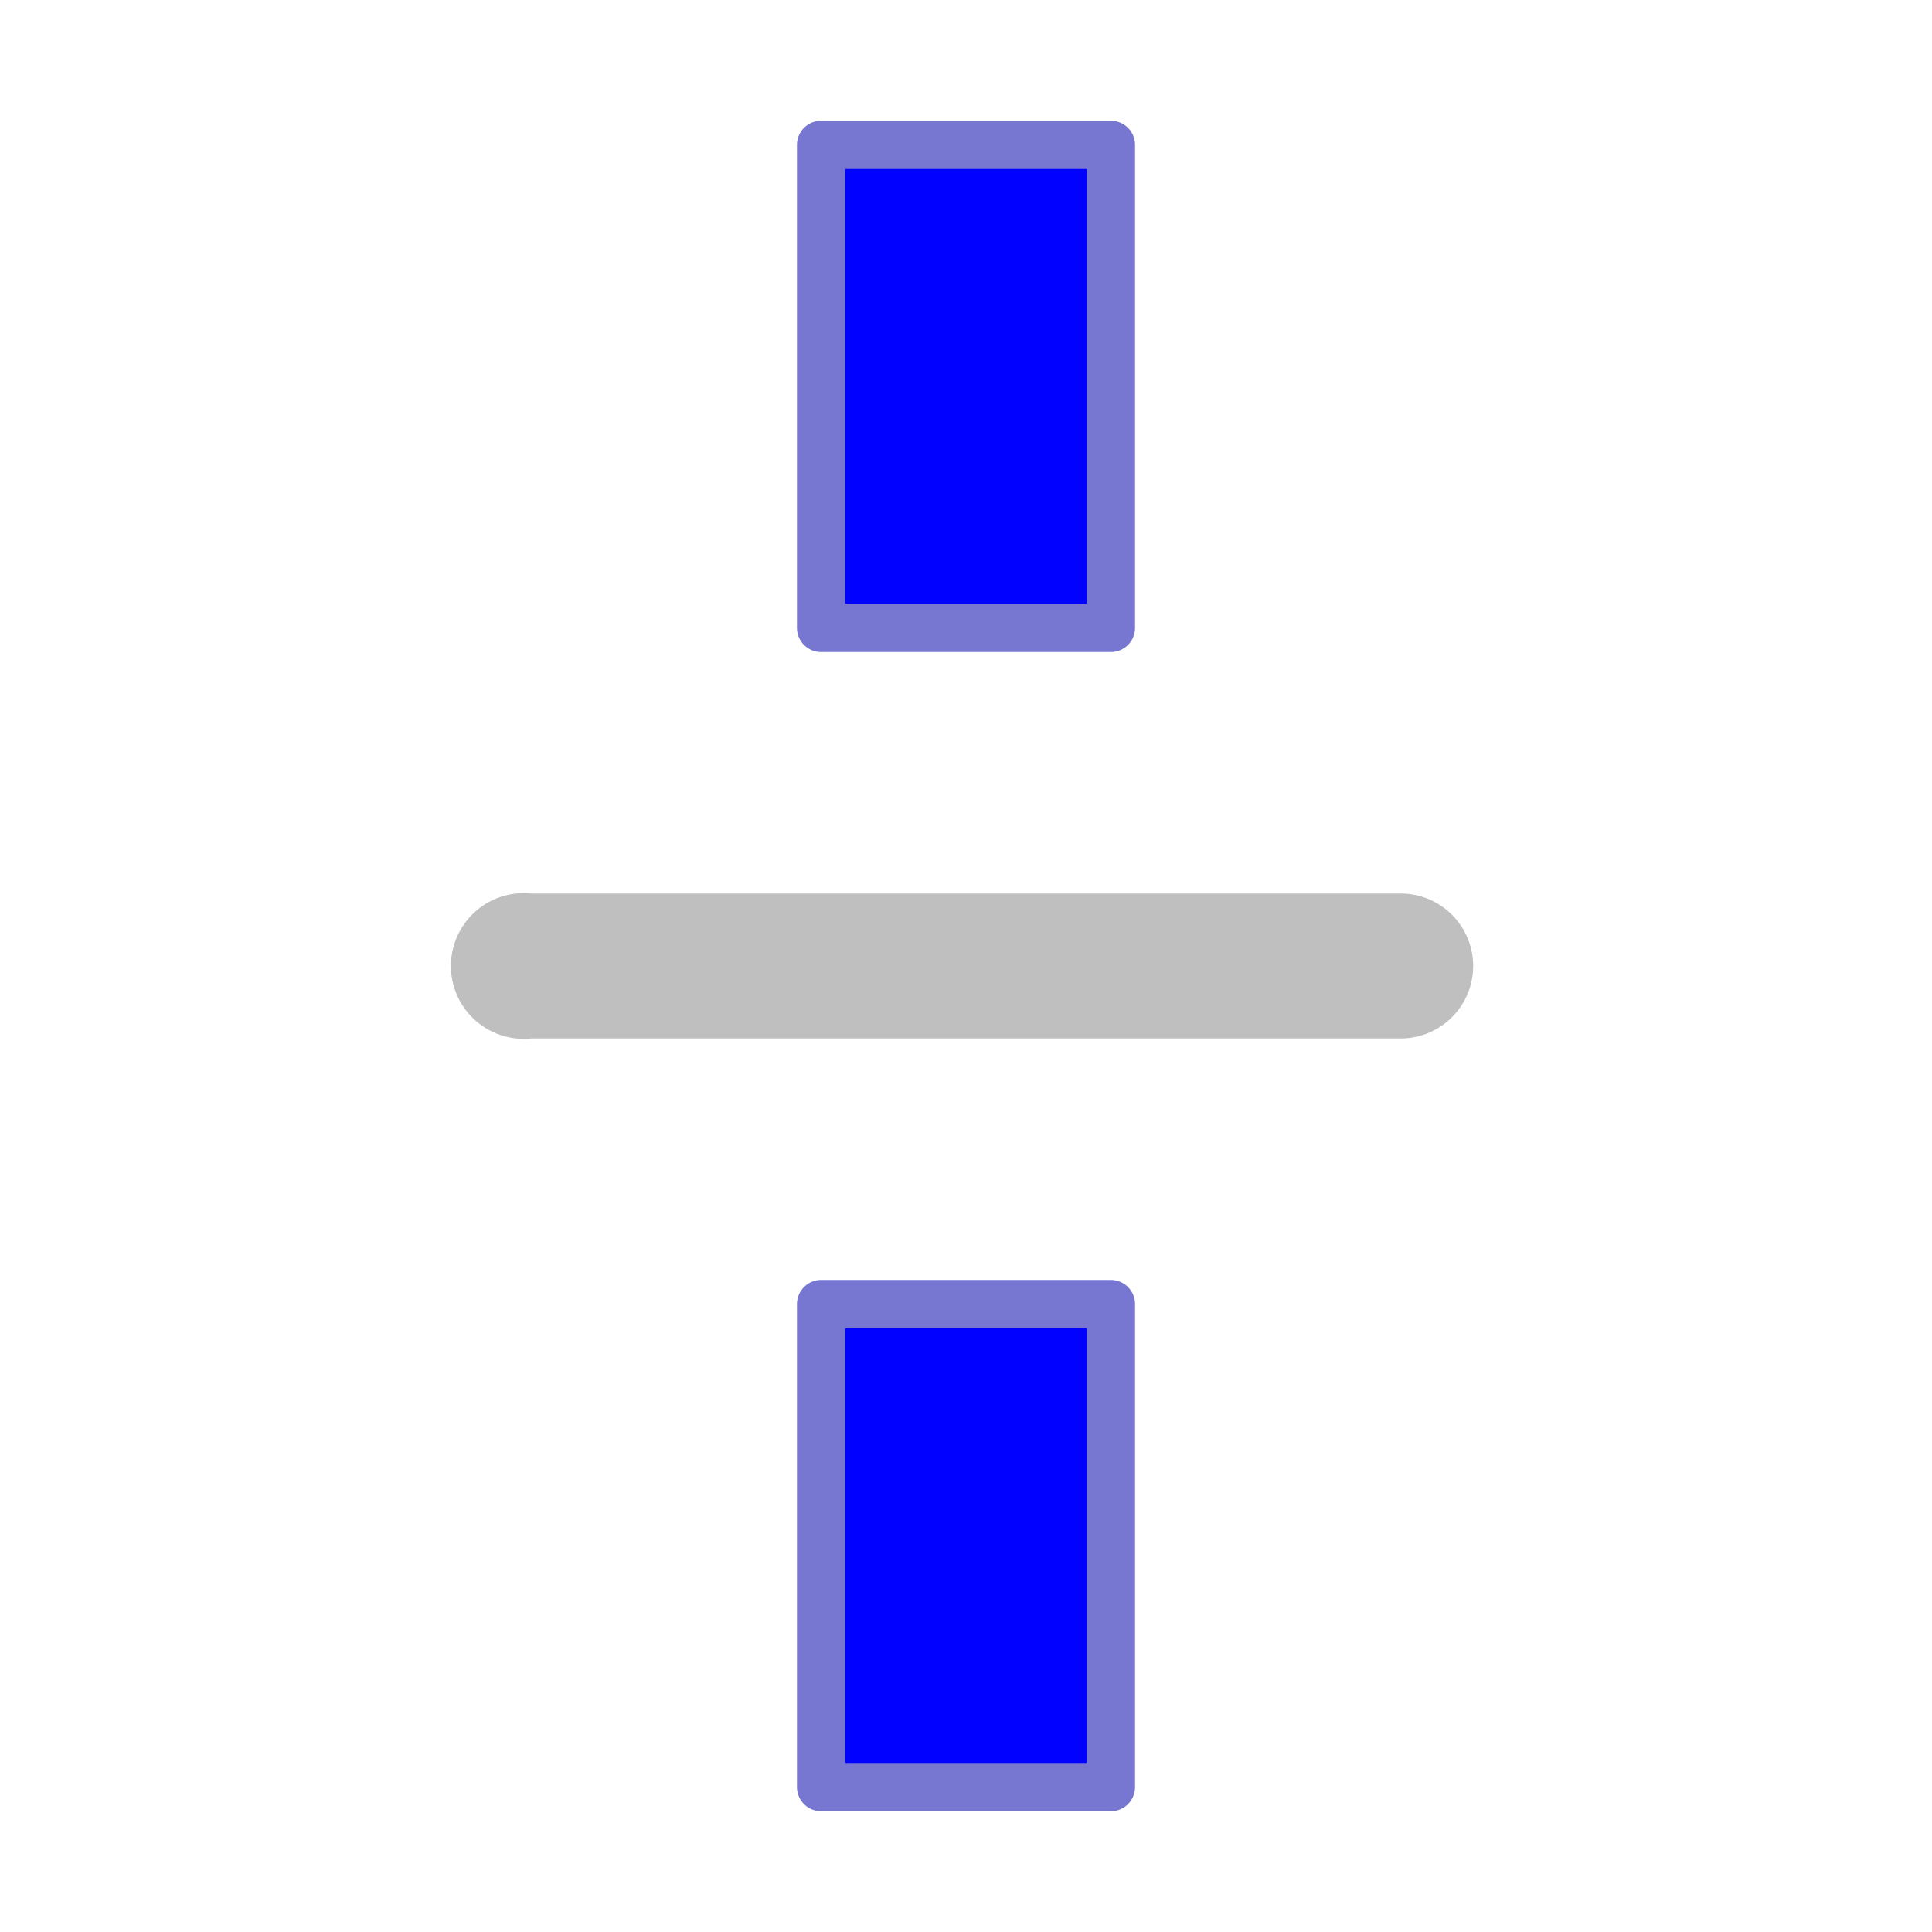 <?xml version="1.0" encoding="UTF-8"?>
<!-- Created with Inkscape (http://www.inkscape.org/) -->
<svg id="svg3039" width="20" height="20" version="1.1" xmlns="http://www.w3.org/2000/svg" xmlns:cc="http://creativecommons.org/ns#" xmlns:dc="http://purl.org/dc/elements/1.1/" xmlns:rdf="http://www.w3.org/1999/02/22-rdf-syntax-ns#">
 <g id="layer1" transform="translate(0,4)">
  <path id="path6903" transform="translate(0,-4)" d="m8.5 1.5v5h3v-5z" fill="#0101ff" stroke="#7777d2" stroke-linejoin="round" stroke-width=".5"/>
  <path id="path6905" d="m8.5 9.5v5h3v-5z" fill="#0101ff" stroke="#7777d2" stroke-linejoin="round" stroke-width=".5"/>
  <path id="path4745" d="m5.344 5.25a0.754 0.754 0 1 0 0.156 1.5h9a0.75 0.75 0 1 0 0-1.5h-9a0.75 0.75 0 0 0-0.156 0z" color="#ffffff" fill="#bfbfbf" filter="url(#filter4819)" style="block-progression:tb;text-indent:0;text-transform:none"/>
 </g>
</svg>
